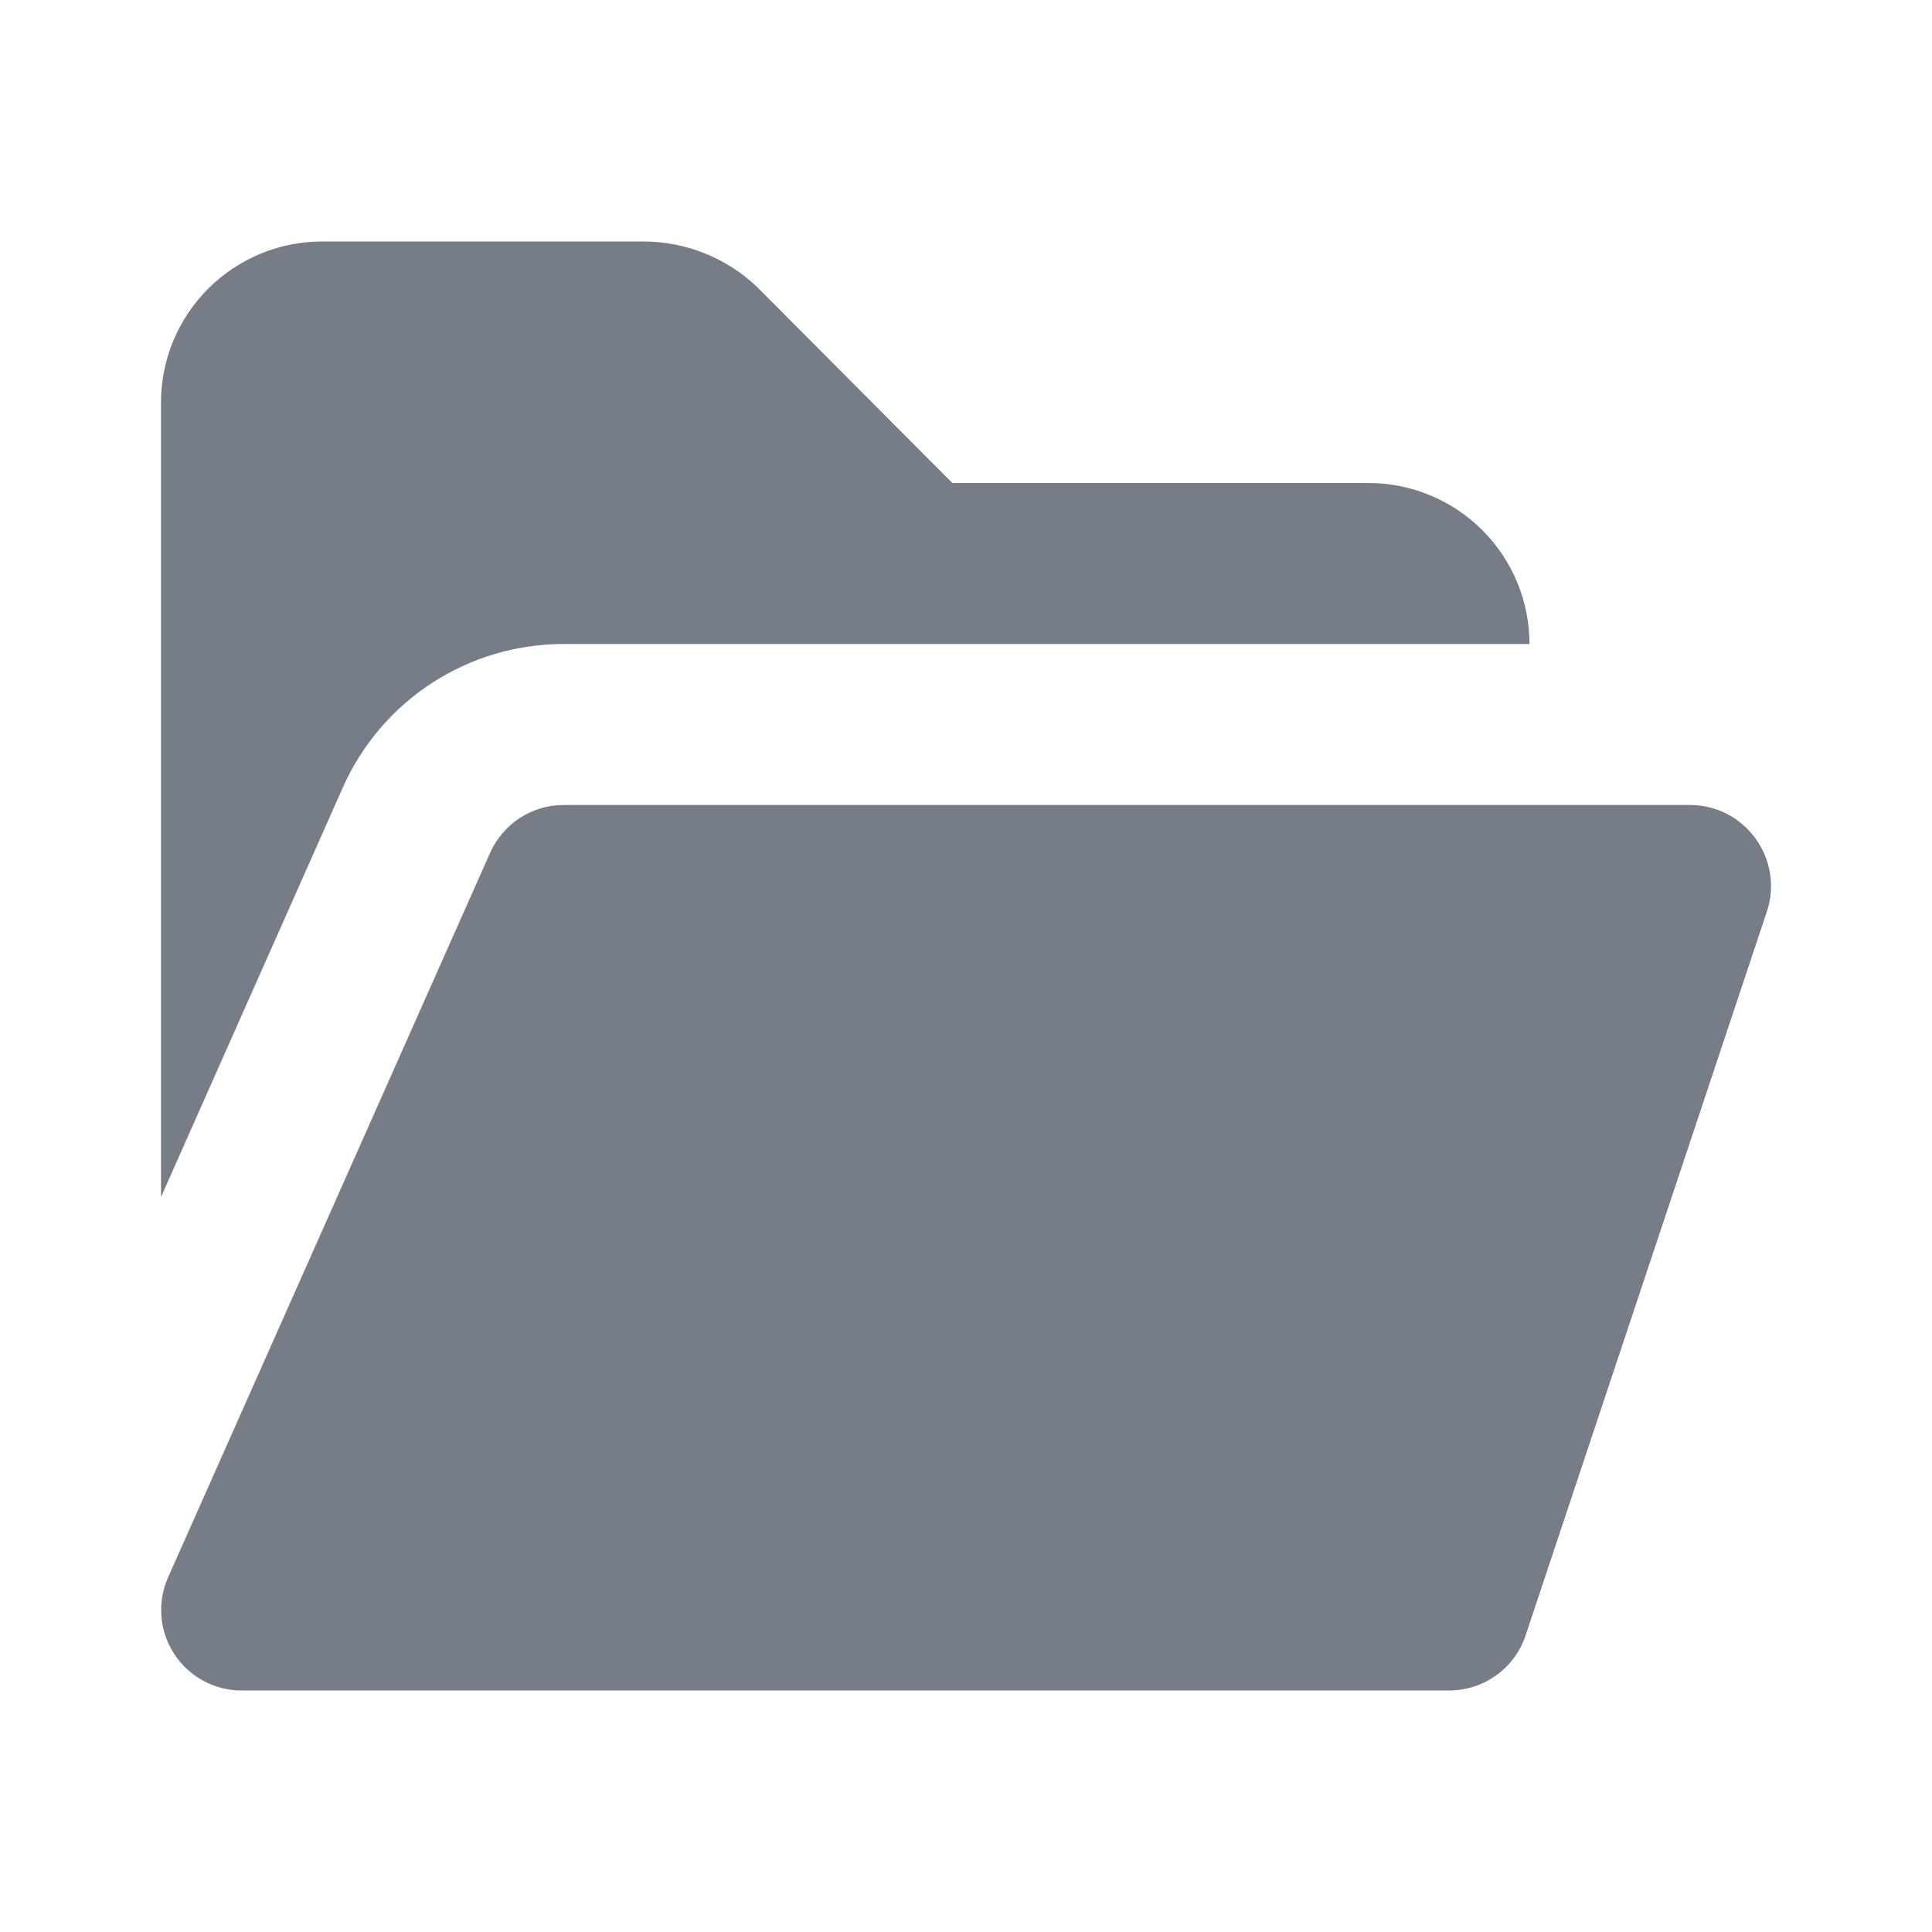 <svg width="24" height="24" viewBox="0 0 24 24" fill="none" xmlns="http://www.w3.org/2000/svg">
<g id="Icon/Glyph/Folder">
<path id="Vector" d="M19 8H7C6.42 8 5.853 8.168 5.366 8.484C4.88 8.8 4.496 9.25 4.26 9.78L2 14.87V5C2 4.47 2.211 3.961 2.586 3.586C2.961 3.211 3.47 3 4 3H8C8.521 3.002 9.021 3.202 9.4 3.56L11.83 6H17C17.53 6 18.039 6.211 18.414 6.586C18.789 6.961 19 7.47 19 8ZM21.81 10.42C21.718 10.291 21.596 10.185 21.456 10.112C21.315 10.039 21.159 10.001 21 10H7C6.808 10 6.619 10.056 6.458 10.161C6.297 10.266 6.169 10.415 6.09 10.59L2.09 19.59C2.022 19.742 1.992 19.909 2.005 20.075C2.017 20.242 2.071 20.402 2.162 20.542C2.252 20.682 2.376 20.798 2.523 20.878C2.669 20.958 2.833 21 3 21H18C18.21 21 18.414 20.935 18.585 20.813C18.755 20.691 18.883 20.519 18.95 20.32L21.95 11.32C22 11.17 22.013 11.01 21.988 10.853C21.964 10.697 21.903 10.548 21.81 10.42Z" fill="#767D87"/>
</g>
</svg>
